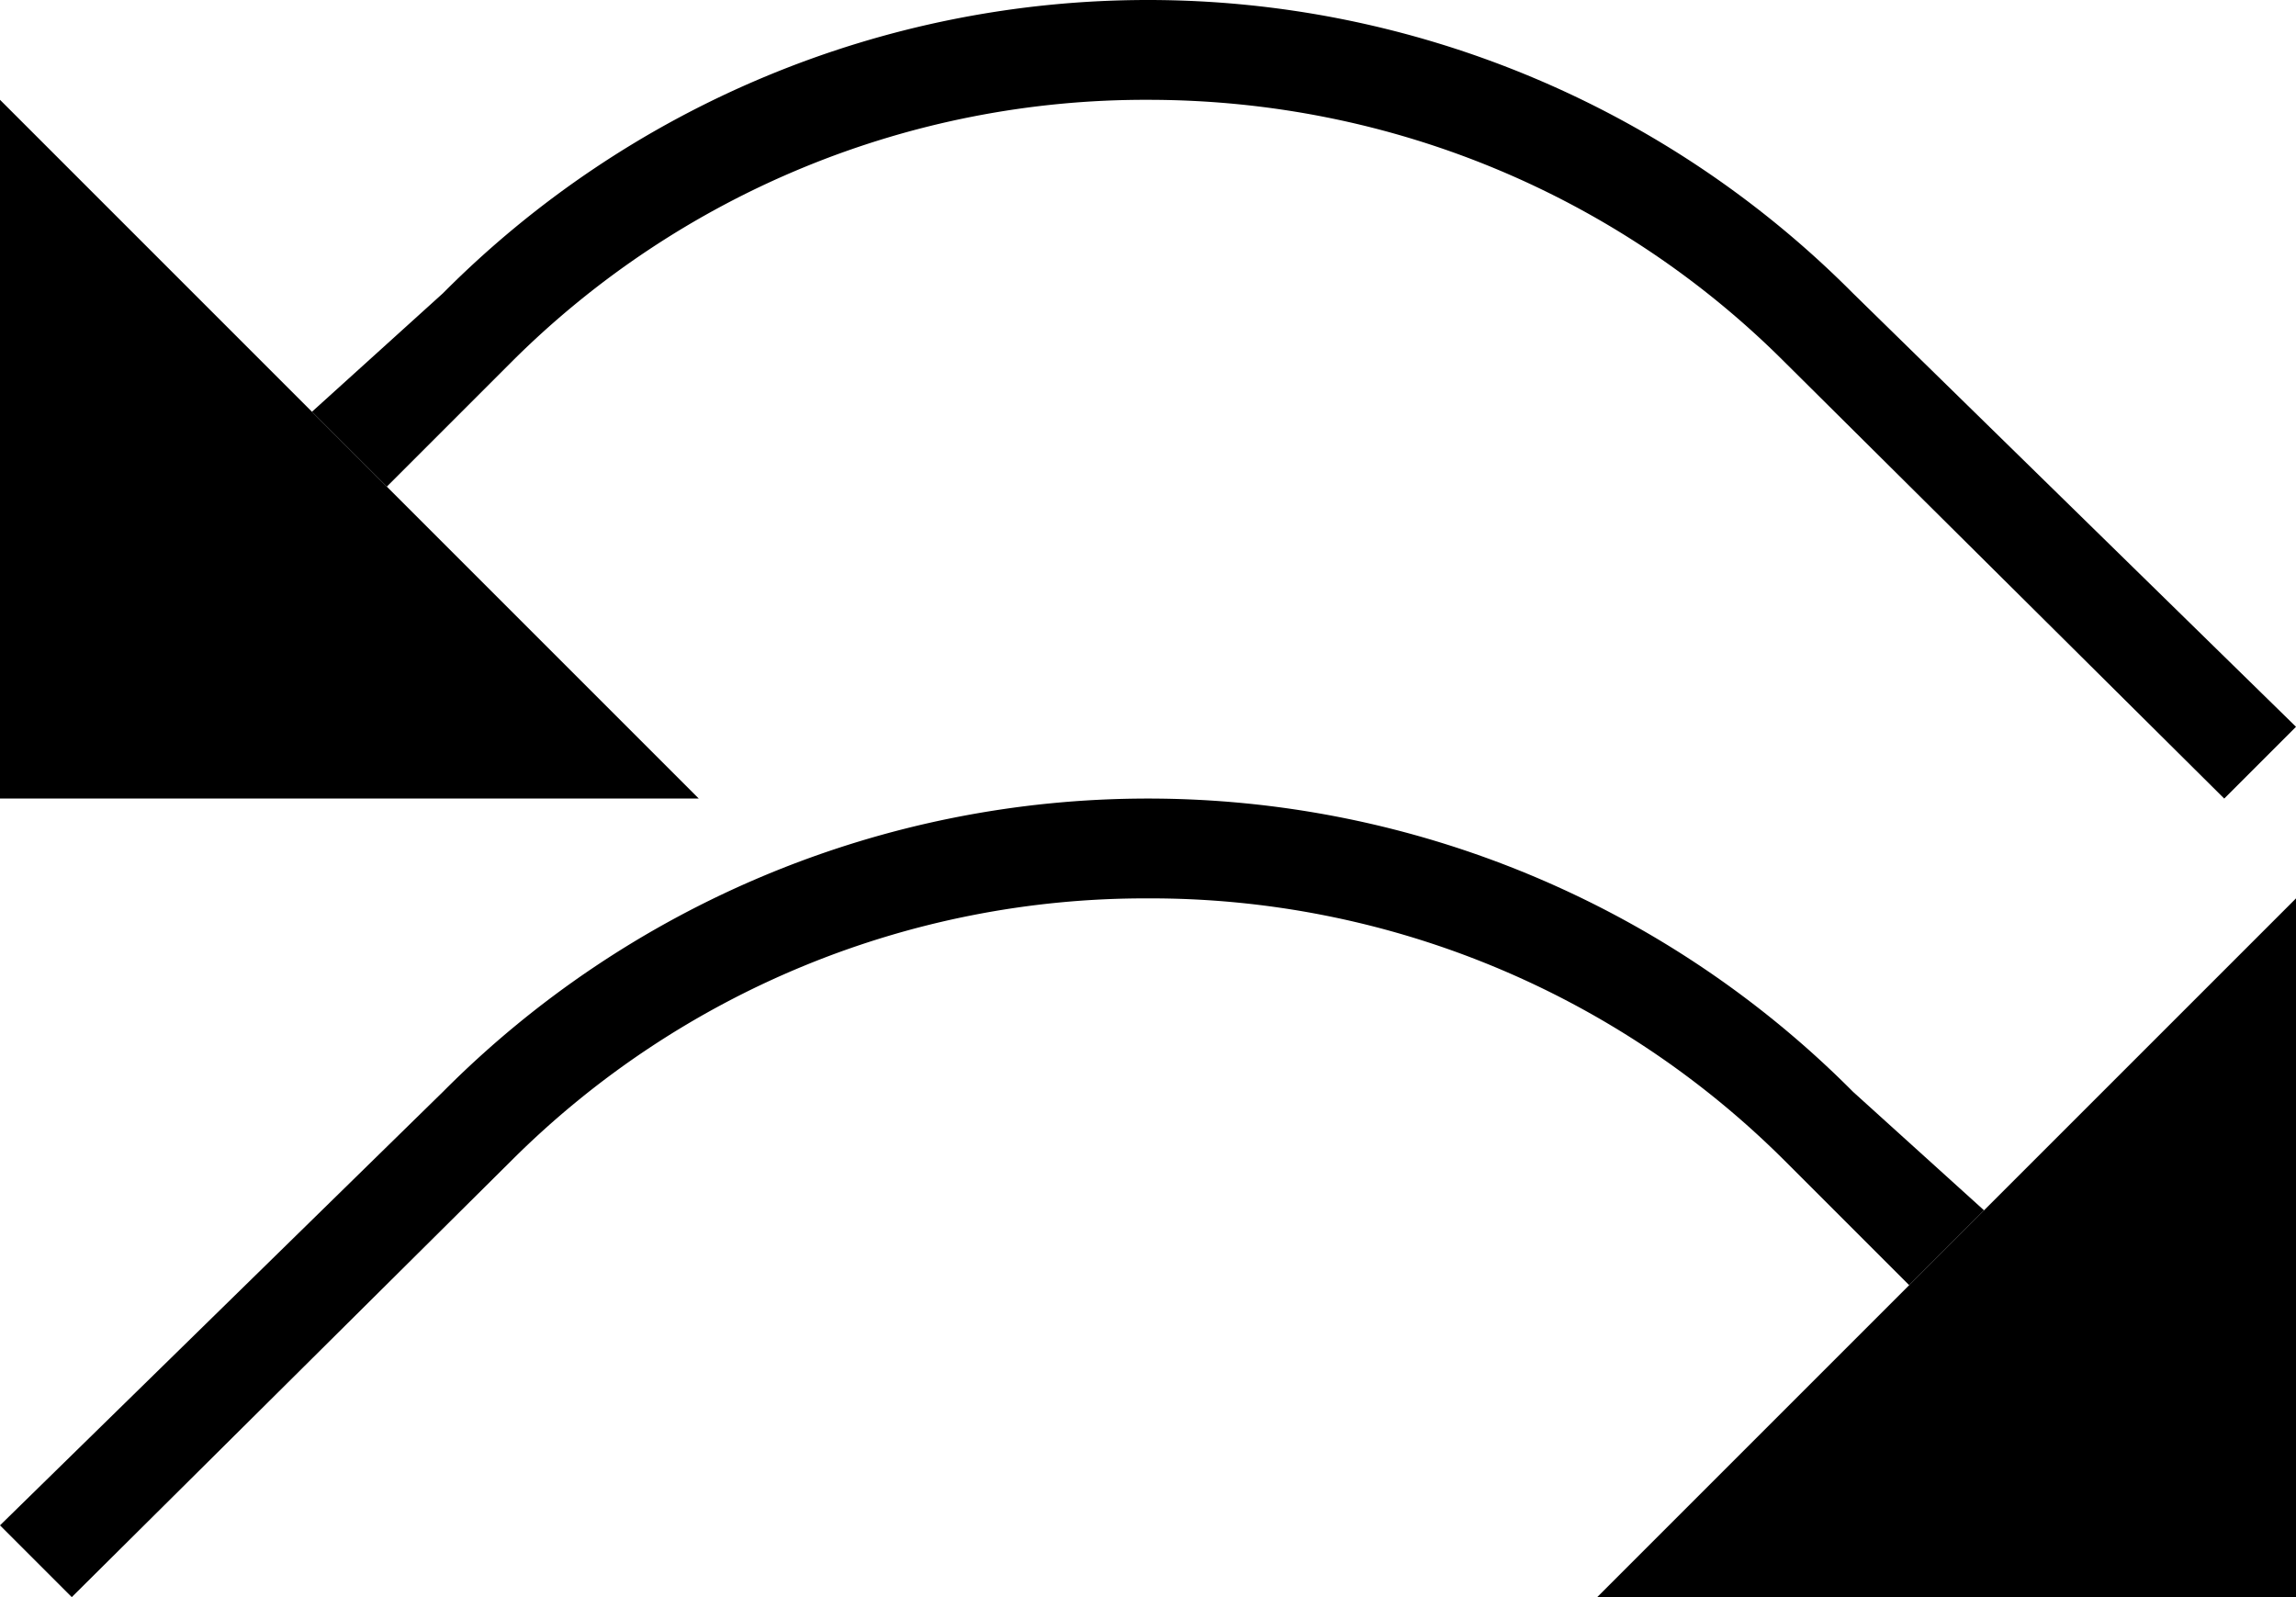 <svg xmlns="http://www.w3.org/2000/svg" version="1.0" width="23" height="16"><path d="M0 8V1l7 7H0z"/><path d="M11.5 0a9.956 9.956 0 0 0-7.063 2.938L3.125 4.125l.75.75 1.25-1.25A8.988 8.988 0 0 1 11.5 1c2.485 0 4.746.996 6.375 2.625L22.281 8 23 7.281l-4.438-4.343A9.956 9.956 0 0 0 11.5 0zM23 16V9l-7 7h7z"/><path d="M11.5 8a9.956 9.956 0 0 1 7.063 2.938l1.312 1.187-.75.75-1.25-1.25A8.988 8.988 0 0 0 11.5 9a8.988 8.988 0 0 0-6.375 2.625L.719 16 0 15.281l4.438-4.344A9.956 9.956 0 0 1 11.5 8z"/></svg>